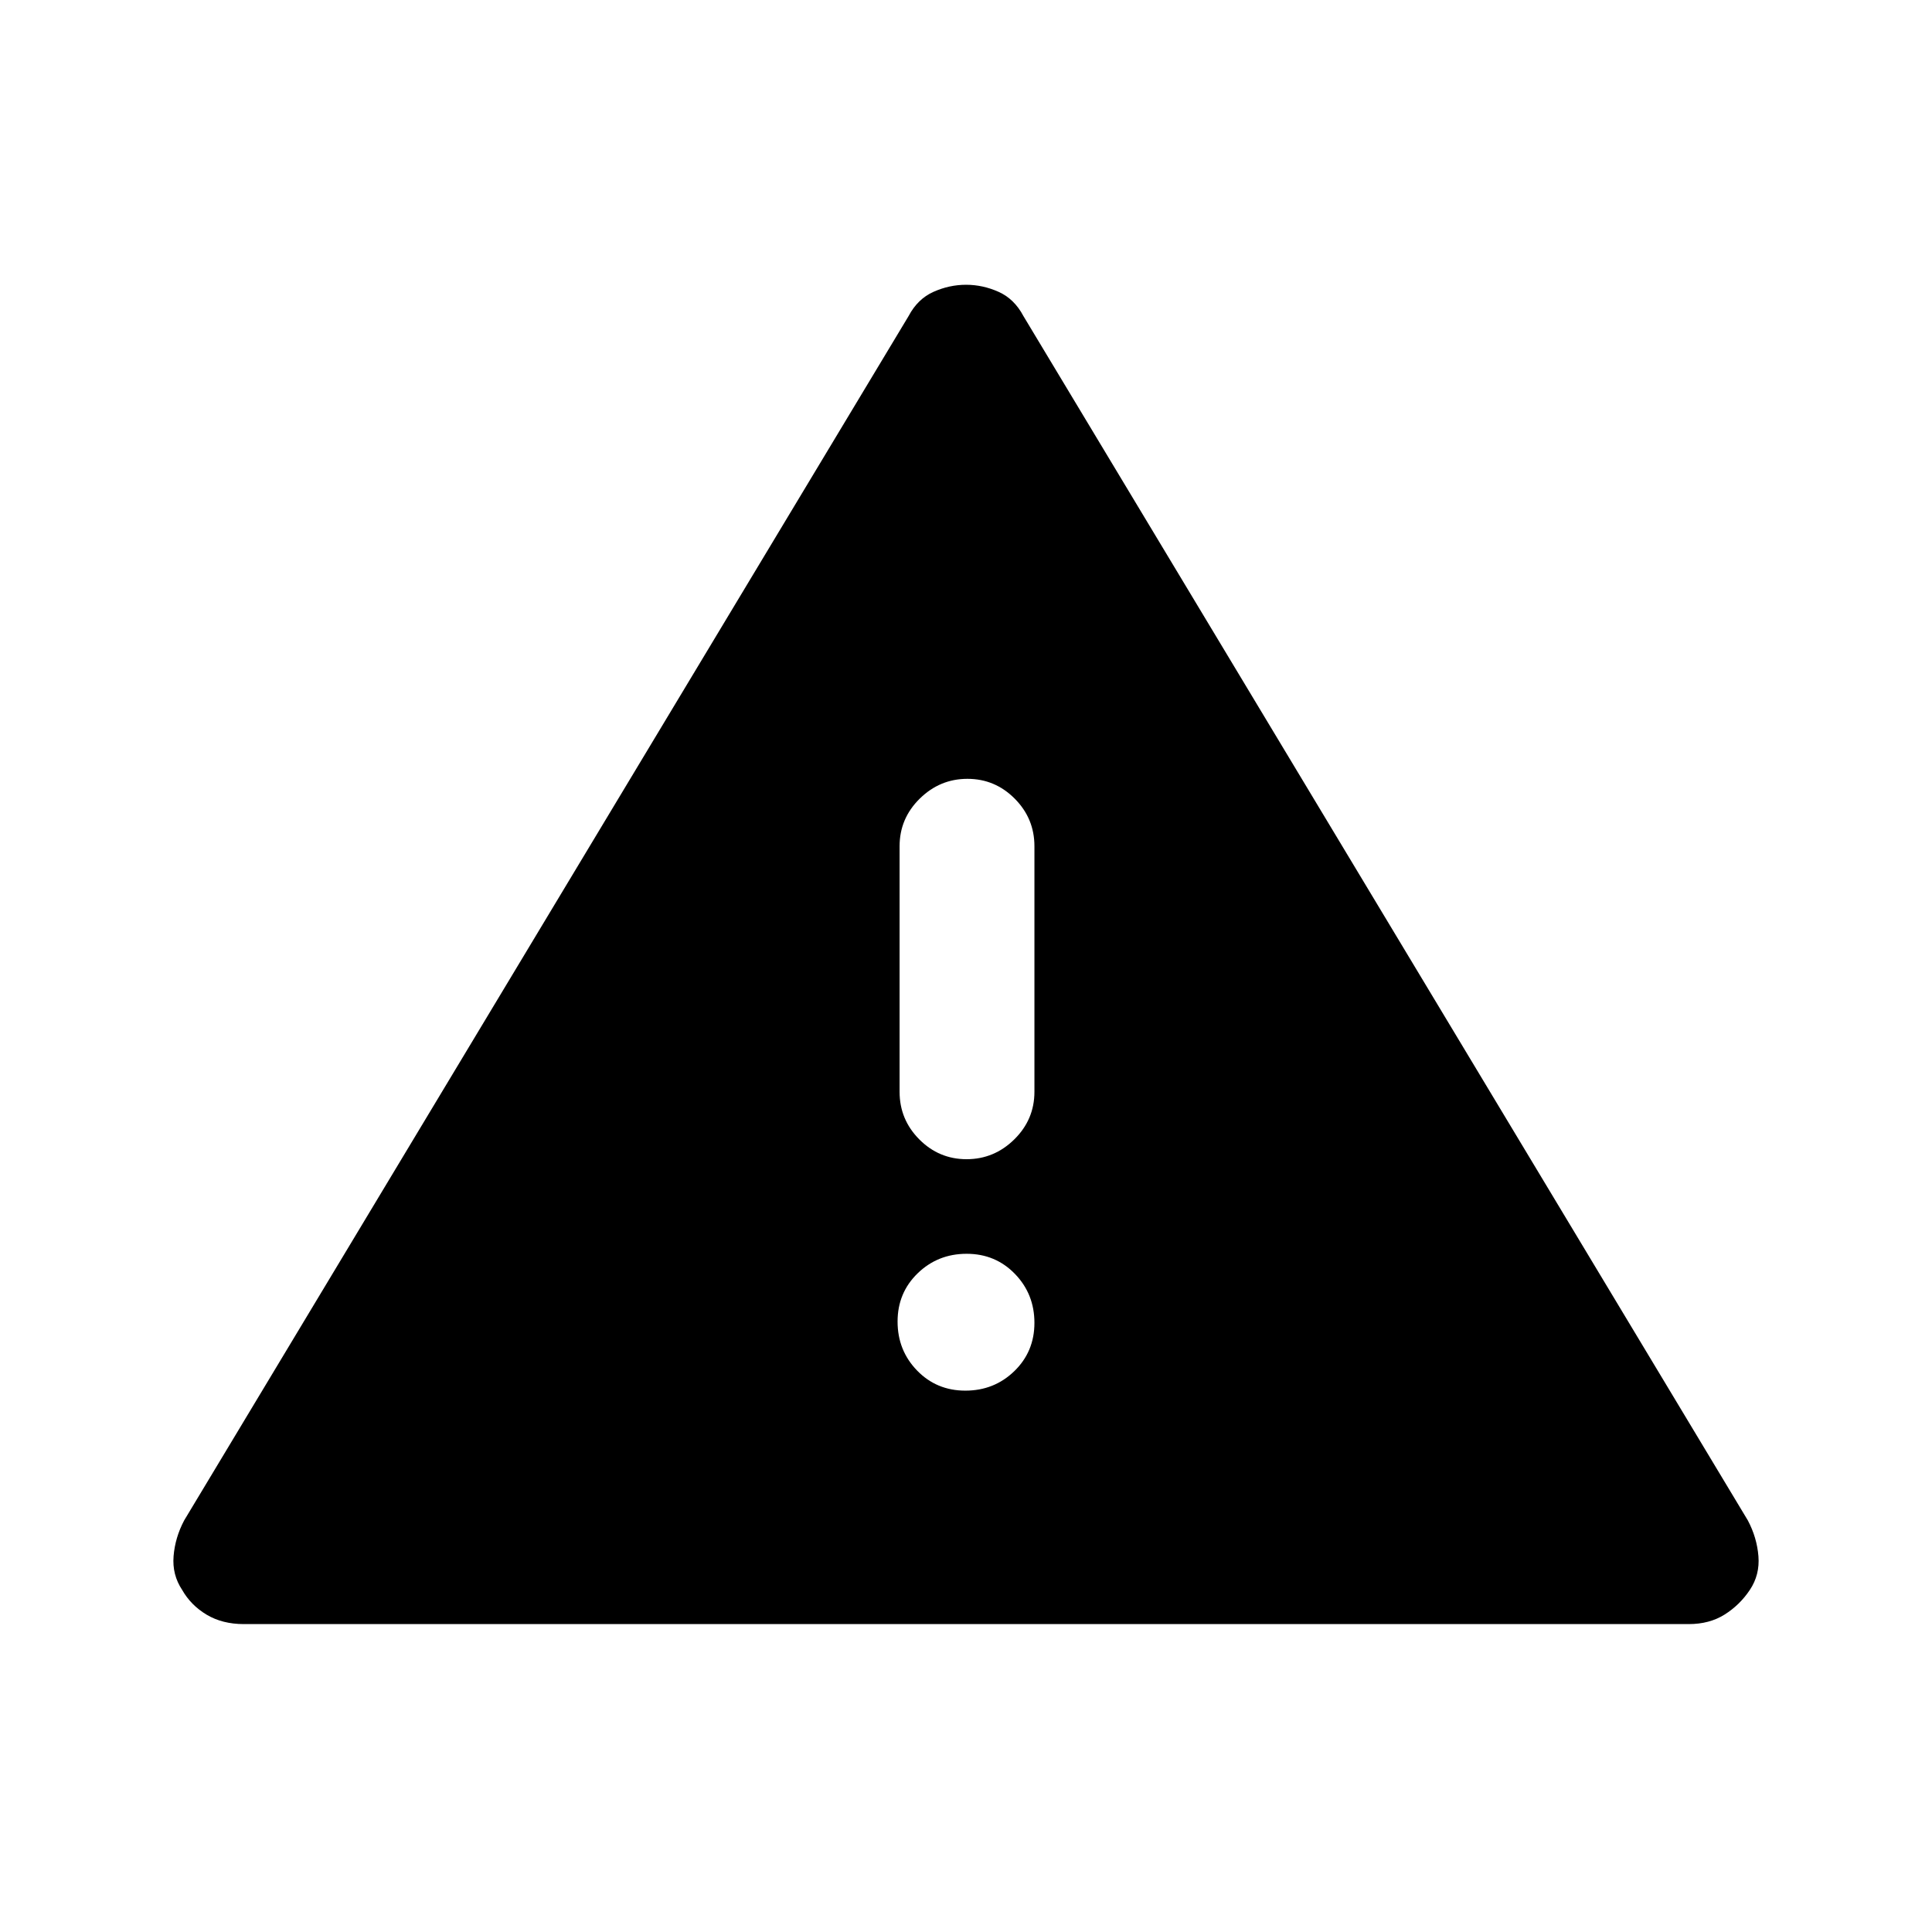 <svg xmlns="http://www.w3.org/2000/svg" height="20" viewBox="0 -960 960 960" width="20"><path d="M121.14-153q-10.64 0-18.47-4.67-7.82-4.68-12.17-12.33-5-7.5-4.25-16.75t5.25-17.75l360-598.5q4.5-8.5 12.37-12 7.87-3.5 16.16-3.5 8.28 0 16.13 3.5 7.84 3.5 12.34 12l360 598.5q4.5 8.5 5.25 17.75T869.5-170q-5 7.5-12.53 12.25-7.54 4.75-17.88 4.75H121.14Zm358.54-116q14.32 0 24.32-9.68 10-9.69 10-24 0-14.32-9.68-24.32-9.69-10-24-10-14.32 0-24.32 9.68-10 9.69-10 24 0 14.32 9.68 24.32 9.69 10 24 10Zm.61-115q13.71 0 23.71-9.85t10-23.65v-122q0-13.8-9.79-23.65-9.79-9.85-23.5-9.85T457-563.15q-10 9.85-10 23.65v122q0 13.8 9.79 23.65 9.79 9.85 23.5 9.85Z"/></svg>